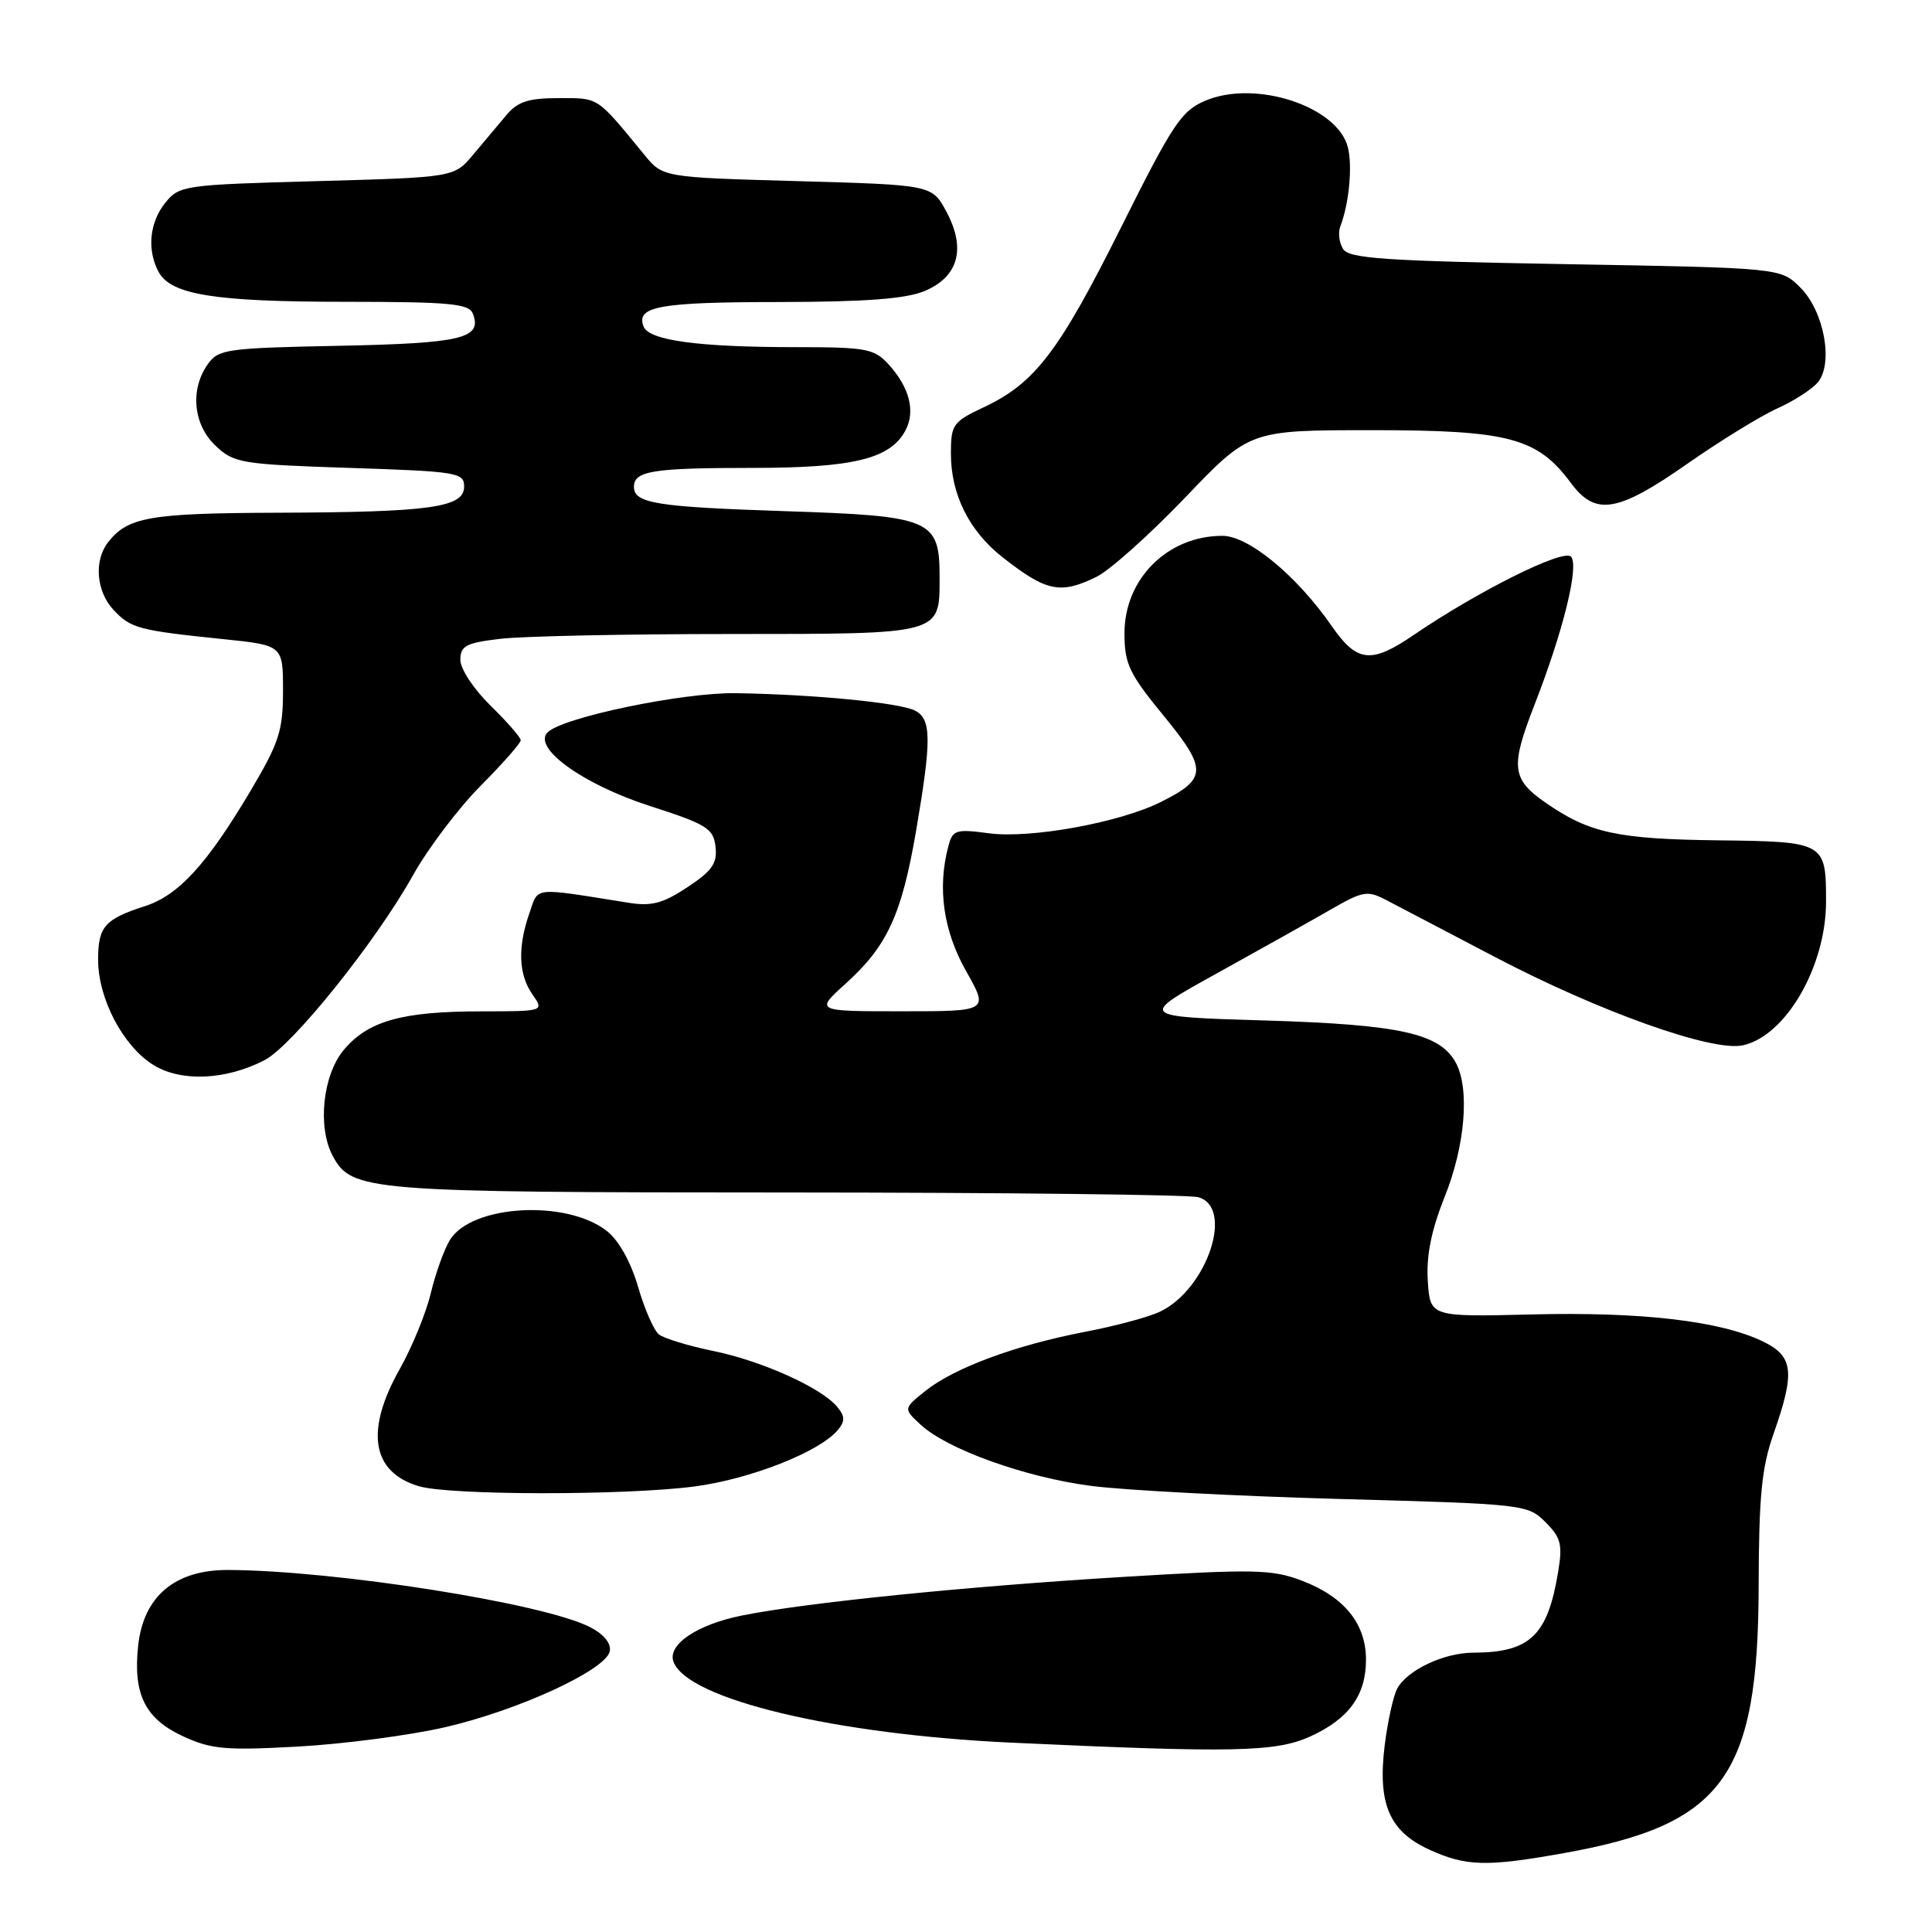 <?xml version="1.0" encoding="UTF-8" standalone="no"?>
<!DOCTYPE svg PUBLIC "-//W3C//DTD SVG 1.1//EN" "http://www.w3.org/Graphics/SVG/1.1/DTD/svg11.dtd" >
<svg xmlns="http://www.w3.org/2000/svg" xmlns:xlink="http://www.w3.org/1999/xlink" version="1.1" viewBox="0 0 256 256">
 <g >
 <path fill="currentColor"
d=" M 207.21 245.55 C 228.36 241.78 232.98 235.45 233.03 210.12 C 233.06 198.29 233.43 194.45 235.00 190.00 C 237.90 181.75 237.65 179.68 233.51 177.71 C 227.88 175.02 217.45 173.81 203.00 174.17 C 189.50 174.50 189.50 174.50 189.19 169.72 C 188.98 166.36 189.65 163.03 191.44 158.55 C 194.14 151.81 194.76 144.30 192.92 140.85 C 190.82 136.93 185.53 135.76 167.68 135.22 C 150.85 134.72 150.85 134.72 161.18 129.01 C 166.85 125.87 173.63 122.07 176.24 120.57 C 180.63 118.04 181.18 117.95 183.74 119.29 C 185.26 120.08 191.68 123.45 198.00 126.76 C 211.87 134.04 226.90 139.40 230.94 138.51 C 236.62 137.27 241.95 128.07 241.96 119.50 C 241.97 111.61 241.82 111.52 227.79 111.35 C 214.34 111.19 210.61 110.39 204.84 106.39 C 200.30 103.24 200.11 101.66 203.31 93.44 C 207.16 83.57 209.29 74.89 208.15 73.75 C 207.11 72.71 195.81 78.35 187.32 84.14 C 181.70 87.98 179.81 87.78 176.50 83.01 C 171.85 76.29 165.45 71.00 161.97 71.00 C 154.73 71.00 149.00 76.69 149.00 83.89 C 149.00 87.97 149.60 89.24 154.19 94.84 C 160.02 101.96 159.97 103.20 153.79 106.28 C 148.32 109.01 136.57 111.14 131.08 110.42 C 126.64 109.83 126.24 109.95 125.66 112.14 C 124.19 117.64 124.99 123.33 128.01 128.67 C 131.02 134.00 131.02 134.00 119.51 134.00 C 107.99 134.00 107.99 134.00 112.07 130.32 C 117.58 125.34 119.48 121.20 121.39 110.07 C 123.45 98.00 123.43 95.29 121.25 94.16 C 119.26 93.12 107.84 92.01 97.50 91.85 C 90.48 91.74 74.55 95.05 72.56 97.04 C 70.52 99.08 77.22 103.92 86.03 106.77 C 93.67 109.23 94.53 109.76 94.81 112.20 C 95.06 114.39 94.38 115.38 91.09 117.56 C 87.84 119.71 86.33 120.11 83.28 119.62 C 70.36 117.56 71.39 117.45 70.14 121.03 C 68.57 125.53 68.71 129.15 70.56 131.78 C 72.11 134.00 72.11 134.00 63.81 134.01 C 53.29 134.01 48.79 135.27 45.56 139.11 C 42.77 142.43 42.04 149.33 44.08 153.15 C 46.59 157.84 48.52 158.00 104.22 158.01 C 132.97 158.02 157.51 158.30 158.75 158.63 C 163.58 159.92 159.98 170.79 153.73 173.79 C 152.26 174.51 147.74 175.72 143.69 176.49 C 134.54 178.25 126.39 181.27 122.60 184.32 C 119.70 186.65 119.70 186.65 121.98 188.77 C 125.49 192.03 135.82 195.75 144.58 196.89 C 148.94 197.46 163.73 198.24 177.45 198.62 C 201.97 199.29 202.43 199.34 204.78 201.69 C 206.83 203.74 207.07 204.65 206.46 208.29 C 205.06 216.75 202.74 218.96 195.20 218.99 C 191.31 219.00 186.44 221.31 185.13 223.76 C 184.62 224.72 183.88 228.09 183.48 231.26 C 182.52 239.02 184.09 242.68 189.42 245.10 C 194.27 247.31 197.00 247.38 207.21 245.55 Z  M 59.00 228.86 C 68.75 226.61 80.33 221.26 80.80 218.79 C 81.00 217.76 80.01 216.54 78.20 215.61 C 72.12 212.46 44.54 208.10 30.27 208.03 C 23.21 207.99 19.03 211.49 18.31 218.03 C 17.61 224.48 19.21 227.73 24.24 230.06 C 27.97 231.79 29.86 231.96 39.50 231.43 C 45.55 231.09 54.33 229.94 59.00 228.86 Z  M 173.62 230.09 C 178.73 227.76 181.00 224.64 181.00 219.91 C 181.00 215.16 178.12 211.59 172.56 209.47 C 168.57 207.94 166.30 207.89 148.82 208.95 C 128.12 210.20 106.75 212.36 98.28 214.07 C 92.31 215.28 88.38 217.95 89.25 220.22 C 91.15 225.17 110.65 229.83 134.00 230.91 C 163.47 232.28 169.05 232.16 173.62 230.09 Z  M 92.00 196.97 C 99.40 196.00 108.61 192.38 111.02 189.48 C 111.99 188.31 111.97 187.67 110.94 186.42 C 108.82 183.87 100.96 180.33 94.50 179.01 C 91.20 178.33 87.96 177.34 87.30 176.81 C 86.63 176.27 85.39 173.42 84.54 170.48 C 83.59 167.22 81.98 164.34 80.42 163.12 C 75.08 158.92 62.52 159.62 59.62 164.29 C 58.87 165.51 57.73 168.67 57.09 171.32 C 56.46 173.98 54.60 178.51 52.97 181.40 C 48.35 189.59 49.24 195.07 55.50 196.93 C 59.57 198.15 82.75 198.17 92.00 196.97 Z  M 35.05 140.48 C 38.74 138.57 49.78 124.82 54.71 116.00 C 56.71 112.42 60.74 107.09 63.67 104.14 C 66.60 101.19 69.00 98.47 69.00 98.09 C 69.00 97.72 67.20 95.65 65.00 93.50 C 62.78 91.33 61.00 88.64 61.00 87.44 C 61.00 85.58 61.73 85.19 66.25 84.65 C 69.14 84.30 82.81 84.01 96.63 84.01 C 124.98 84.00 124.50 84.13 124.50 76.45 C 124.50 68.83 123.44 68.37 104.23 67.74 C 86.96 67.17 84.00 66.70 84.00 64.50 C 84.00 62.40 86.51 62.00 99.61 62.00 C 113.06 62.00 117.96 60.81 119.97 57.05 C 121.34 54.50 120.51 51.31 117.71 48.25 C 115.83 46.20 114.75 46.00 105.47 46.00 C 92.50 46.00 85.98 45.11 85.27 43.25 C 84.25 40.59 87.37 40.03 103.28 40.02 C 114.70 40.00 120.01 39.60 122.50 38.57 C 127.00 36.68 128.03 32.96 125.41 28.06 C 123.50 24.50 123.50 24.50 105.66 24.00 C 87.82 23.50 87.82 23.50 85.37 20.50 C 79.00 12.73 79.41 13.00 74.07 13.00 C 70.03 13.00 68.60 13.46 67.10 15.25 C 66.06 16.49 64.07 18.85 62.69 20.50 C 60.18 23.50 60.18 23.50 42.00 24.00 C 24.39 24.48 23.76 24.57 21.91 26.86 C 19.81 29.46 19.45 33.10 21.01 36.02 C 22.64 39.06 28.44 39.99 45.78 39.99 C 59.64 40.00 62.15 40.23 62.66 41.57 C 63.92 44.84 61.22 45.49 44.96 45.82 C 29.96 46.12 28.93 46.26 27.51 48.29 C 25.15 51.65 25.61 56.29 28.58 59.08 C 31.01 61.37 31.99 61.53 46.33 62.00 C 60.62 62.47 61.50 62.61 61.50 64.48 C 61.50 67.25 57.06 67.87 36.68 67.94 C 19.78 68.00 16.89 68.51 14.28 71.91 C 12.43 74.33 12.77 78.37 15.03 80.80 C 17.32 83.26 18.35 83.53 29.50 84.68 C 37.50 85.50 37.50 85.50 37.50 91.52 C 37.50 96.83 36.99 98.40 33.18 104.82 C 27.40 114.55 23.65 118.64 19.20 120.07 C 13.87 121.79 13.00 122.78 13.00 127.16 C 13.00 132.31 16.28 138.58 20.29 141.09 C 23.94 143.39 29.90 143.14 35.05 140.48 Z  M 145.30 76.43 C 147.06 75.56 152.34 70.84 157.04 65.93 C 165.58 57.00 165.58 57.00 181.83 57.00 C 199.93 57.00 203.73 58.01 208.16 64.01 C 211.41 68.40 214.34 67.91 223.57 61.46 C 227.93 58.41 233.30 55.11 235.50 54.12 C 237.70 53.13 240.12 51.57 240.88 50.65 C 242.97 48.12 241.70 41.24 238.55 38.10 C 235.96 35.50 235.96 35.50 207.44 35.00 C 183.56 34.58 178.77 34.26 177.97 33.00 C 177.45 32.17 177.28 30.82 177.60 30.00 C 178.76 26.97 179.23 22.04 178.60 19.52 C 177.24 14.11 166.42 10.54 159.77 13.32 C 156.54 14.67 155.45 16.31 148.53 30.16 C 140.31 46.62 137.13 50.78 130.34 53.97 C 126.26 55.89 126.00 56.26 126.00 60.10 C 126.00 65.53 128.42 70.38 132.87 73.86 C 138.66 78.40 140.51 78.78 145.30 76.43 Z "/>
</g>
</svg>